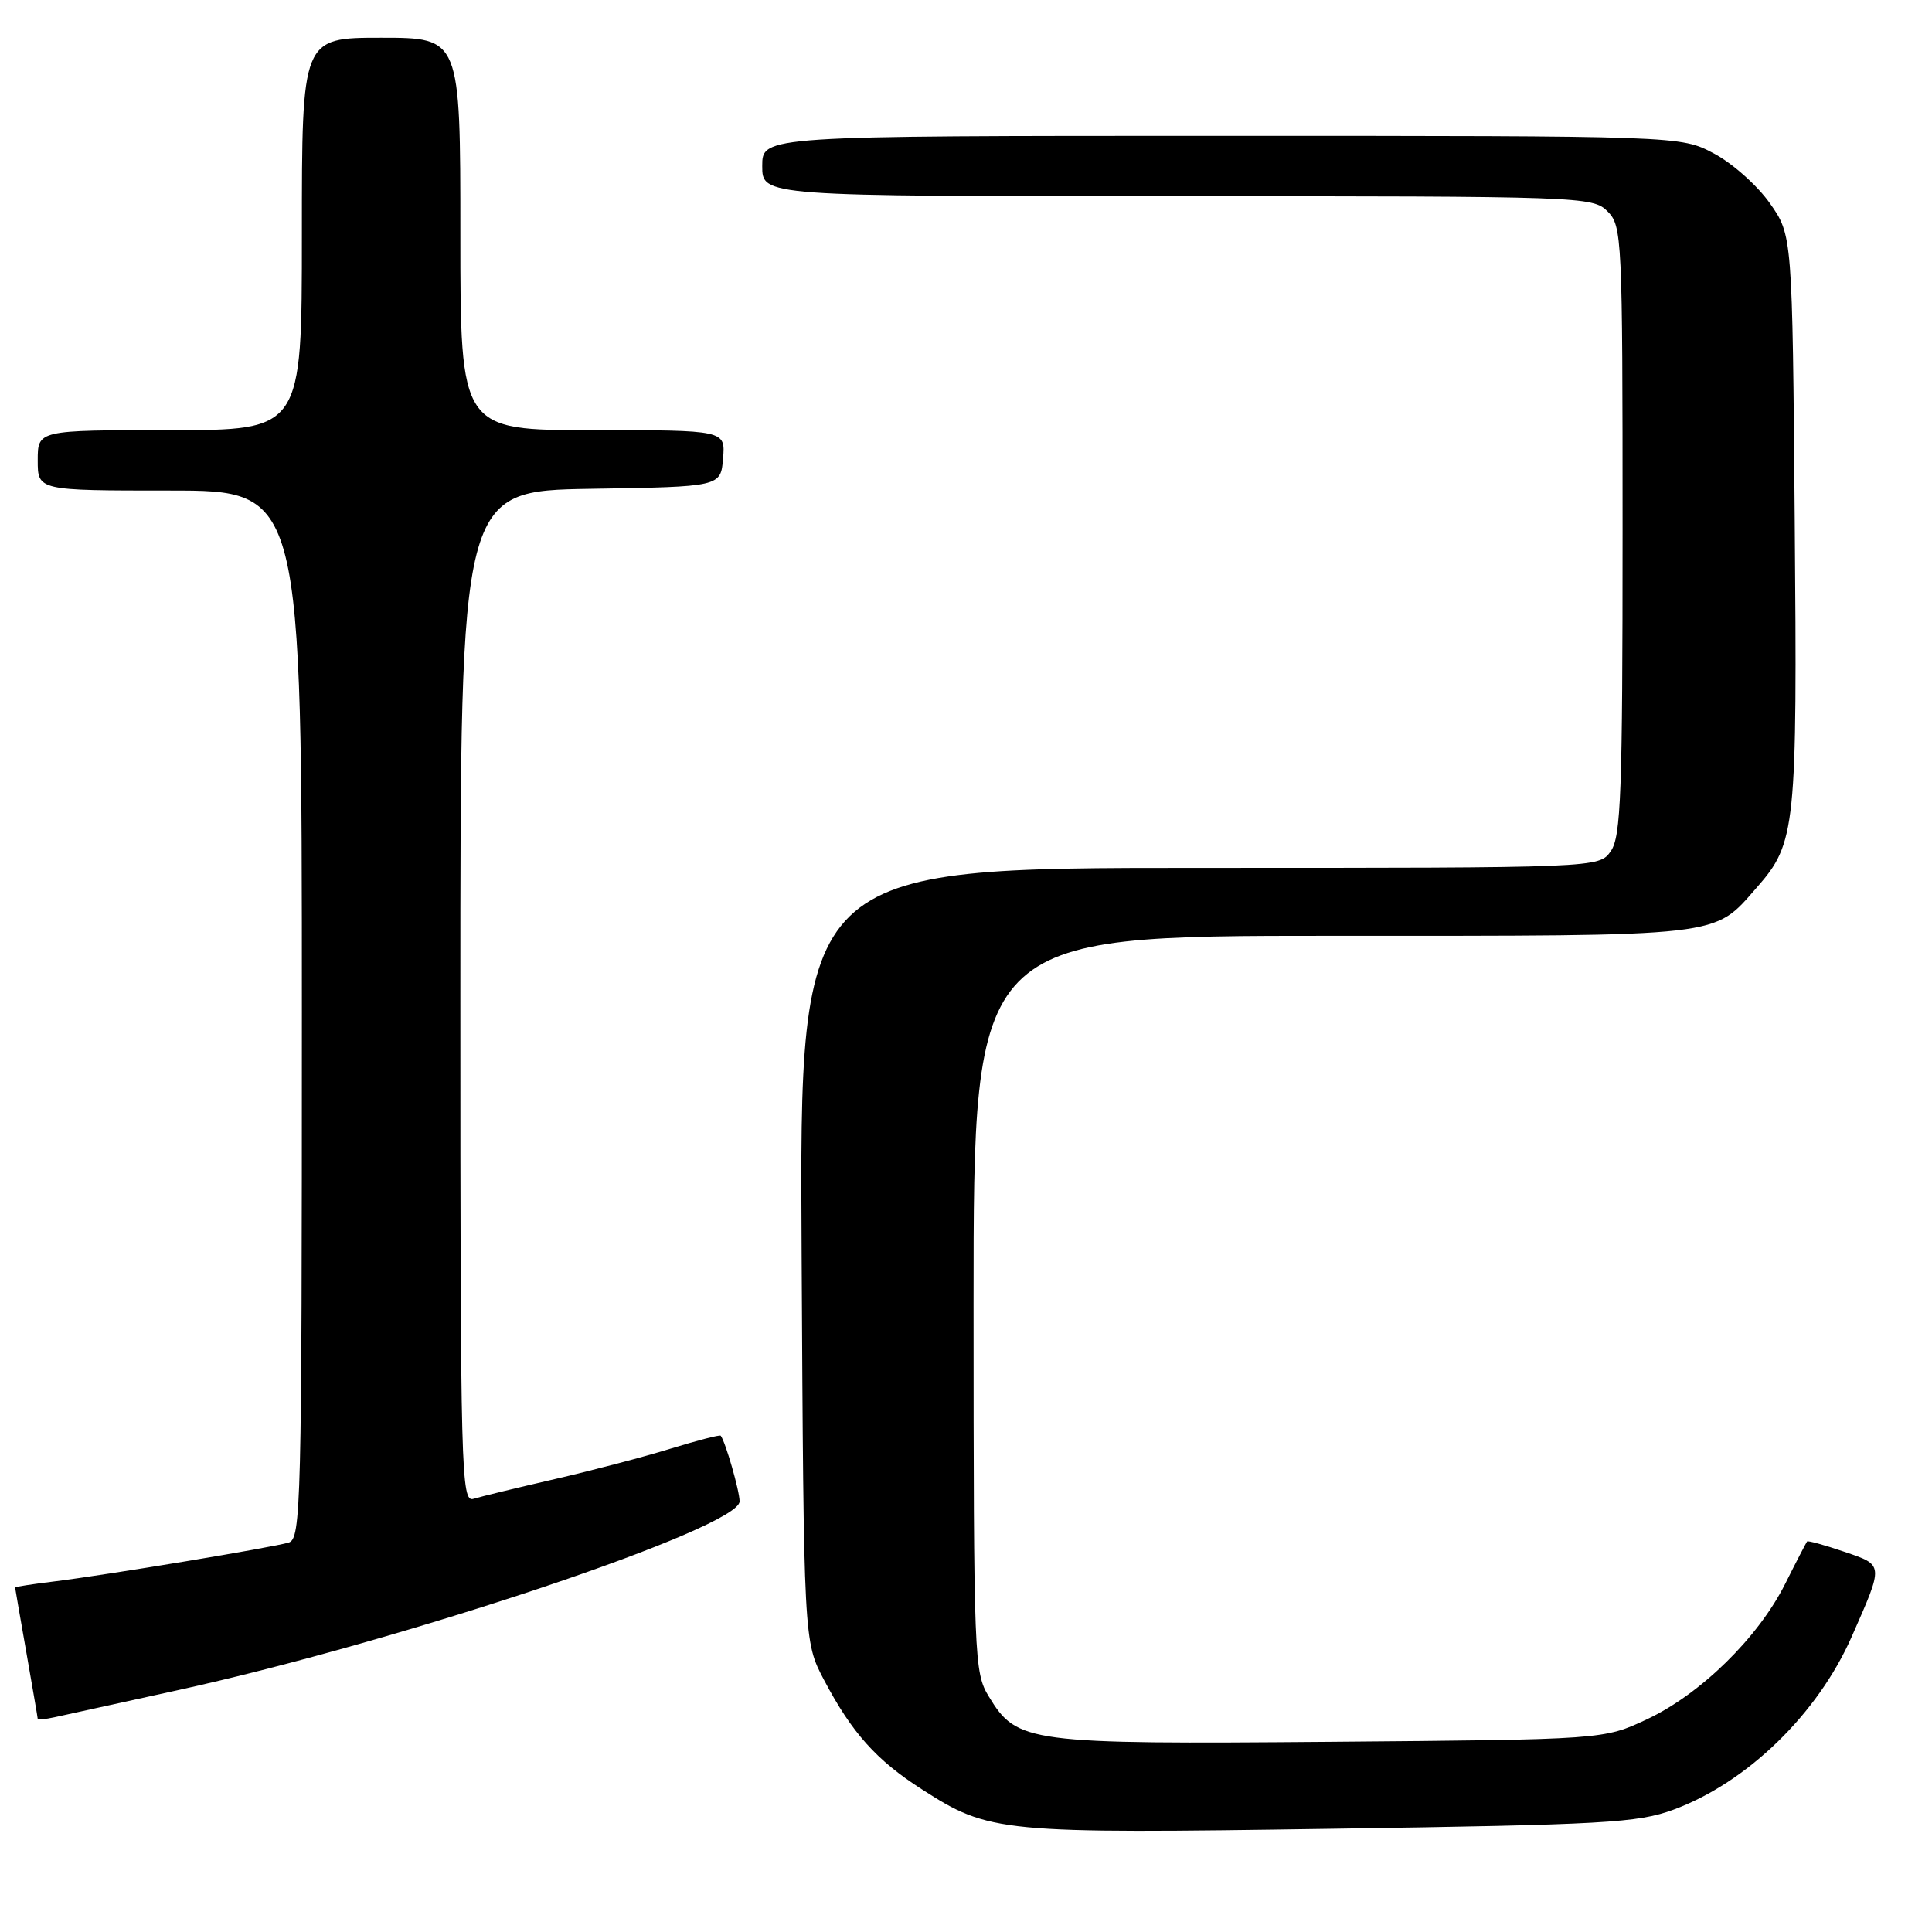 <?xml version="1.0" encoding="UTF-8" standalone="no"?>
<!DOCTYPE svg PUBLIC "-//W3C//DTD SVG 1.1//EN" "http://www.w3.org/Graphics/SVG/1.1/DTD/svg11.dtd" >
<svg xmlns="http://www.w3.org/2000/svg" xmlns:xlink="http://www.w3.org/1999/xlink" version="1.1" viewBox="0 0 256 256">
 <g >
 <path fill="currentColor"
d=" M 221.75 239.79 C 231.51 236.19 240.86 227.11 245.38 216.83 C 249.63 207.18 249.65 207.41 244.36 205.61 C 241.78 204.73 239.57 204.12 239.45 204.25 C 239.34 204.39 238.02 206.92 236.54 209.88 C 232.96 217.01 225.32 224.49 218.24 227.81 C 212.50 230.50 212.50 230.50 176.33 230.80 C 136.11 231.13 134.77 230.95 131.03 224.81 C 129.07 221.61 129.01 219.88 129.00 172.75 C 129.00 124.00 129.00 124.00 176.55 124.00 C 228.99 124.00 226.95 124.23 232.81 117.57 C 237.96 111.70 238.16 109.79 237.81 68.83 C 237.50 31.17 237.50 31.17 234.50 26.91 C 232.85 24.57 229.52 21.61 227.09 20.33 C 222.69 18.00 222.69 18.00 161.84 18.00 C 101.00 18.00 101.00 18.00 101.00 22.00 C 101.00 26.00 101.00 26.00 156.00 26.00 C 209.67 26.00 211.05 26.05 213.00 28.00 C 214.93 29.93 215.00 31.33 215.00 70.28 C 215.00 105.11 214.79 110.86 213.44 112.78 C 211.89 115.00 211.89 115.00 158.91 115.00 C 105.93 115.00 105.93 115.00 106.22 166.25 C 106.50 217.50 106.50 217.50 109.19 222.61 C 112.89 229.62 116.11 233.22 122.13 237.08 C 131.13 242.86 132.40 242.98 176.50 242.32 C 212.70 241.79 217.00 241.54 221.75 239.79 Z  M 23.41 223.99 C 53.36 217.43 98.00 202.44 98.00 198.94 C 98.00 197.56 96.14 191.08 95.50 190.24 C 95.39 190.09 92.42 190.86 88.90 191.94 C 85.38 193.03 78.45 194.85 73.50 195.99 C 68.55 197.13 63.71 198.30 62.75 198.60 C 61.10 199.11 61.00 195.48 61.00 132.09 C 61.00 65.05 61.00 65.05 78.25 64.77 C 95.50 64.50 95.50 64.50 95.81 60.75 C 96.12 57.00 96.12 57.00 78.56 57.00 C 61.00 57.00 61.00 57.00 61.00 31.00 C 61.00 5.00 61.00 5.00 50.50 5.00 C 40.00 5.00 40.00 5.00 40.00 31.00 C 40.00 57.00 40.00 57.00 22.50 57.00 C 5.00 57.00 5.00 57.00 5.00 61.00 C 5.00 65.00 5.00 65.00 22.50 65.00 C 40.00 65.00 40.00 65.00 40.00 134.43 C 40.00 199.69 39.89 203.90 38.25 204.40 C 36.09 205.05 14.41 208.65 7.25 209.54 C 4.36 209.89 2.00 210.26 2.00 210.34 C 2.00 210.43 2.68 214.32 3.50 219.00 C 4.32 223.68 5.00 227.62 5.00 227.77 C 5.00 227.92 6.01 227.81 7.25 227.54 C 8.49 227.26 15.76 225.67 23.41 223.99 Z "/>
</g>
</svg>